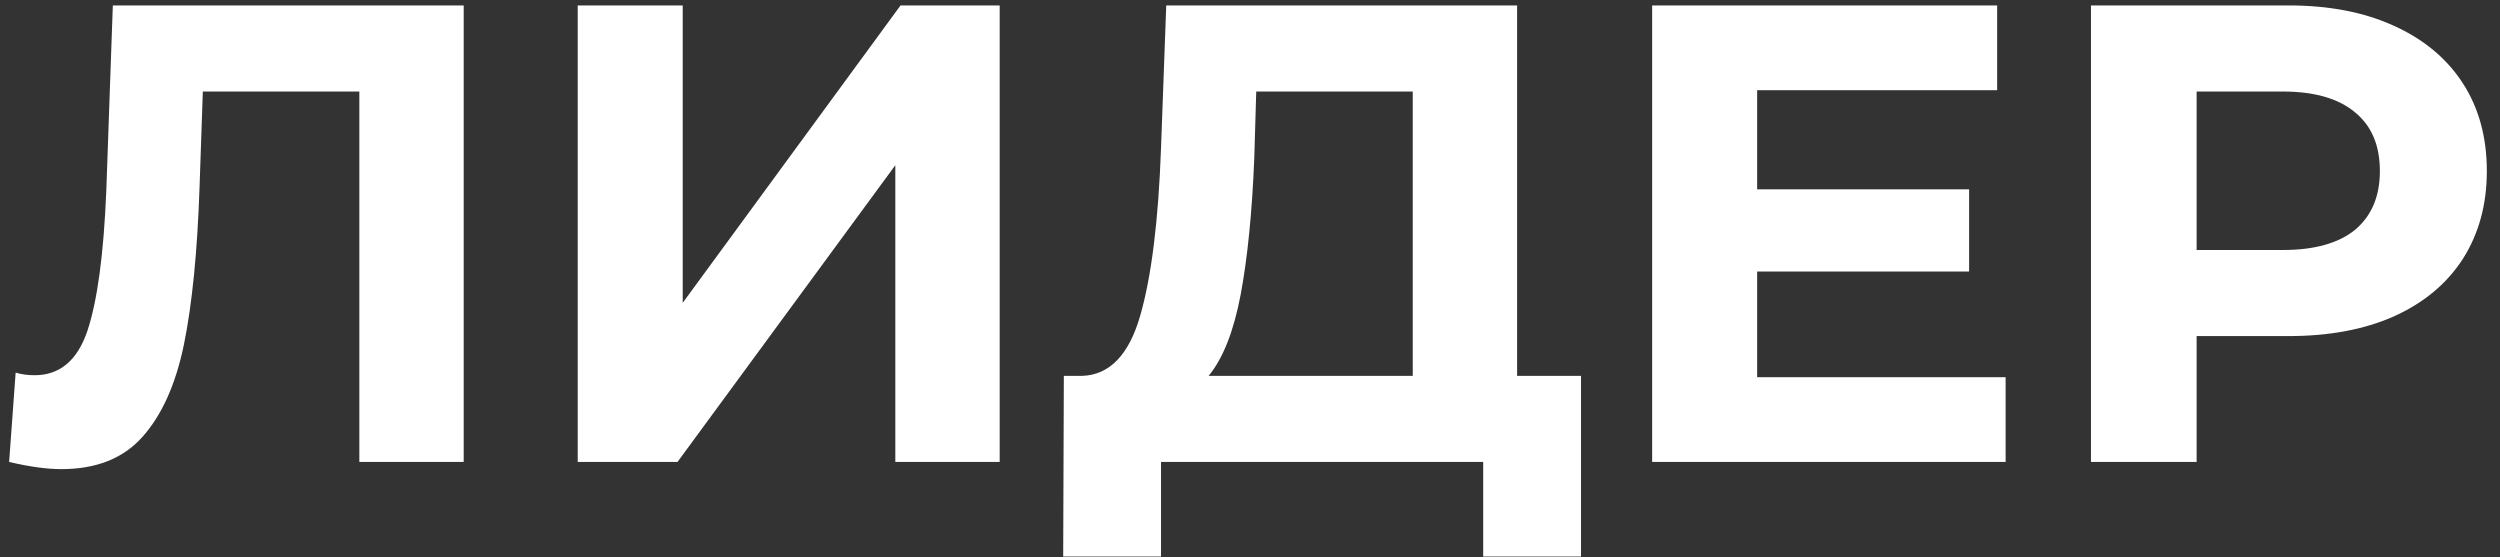 <svg width="184" height="41" viewBox="0 0 184 41" fill="none" xmlns="http://www.w3.org/2000/svg"><rect x="0" y="0" width="184" height="41" fill="#333333" stroke="none"/><path d="M34.128 0.4V34H26.448V6.736H14.928L14.688 13.744C14.528 18.512 14.144 22.384 13.536 25.36C12.928 28.304 11.904 30.576 10.464 32.176C9.056 33.744 7.072 34.528 4.512 34.528C3.456 34.528 2.176 34.352 0.672 34L1.152 27.424C1.568 27.552 2.032 27.616 2.544 27.616C4.4 27.616 5.696 26.528 6.432 24.352C7.168 22.144 7.632 18.704 7.824 14.032L8.304 0.4H34.128ZM42.52 0.4H50.248V22.288L66.28 0.4H73.576V34H65.896V12.16L49.864 34H42.52V0.4ZM116.363 27.664V40.96H109.163V34H85.451V40.96H78.251L78.299 27.664H79.643C81.659 27.6 83.083 26.128 83.915 23.248C84.747 20.368 85.259 16.256 85.451 10.912L85.835 0.4H111.659V27.664H116.363ZM92.315 11.632C92.155 15.632 91.819 18.992 91.307 21.712C90.795 24.4 90.011 26.384 88.955 27.664H103.979V6.736H92.459L92.315 11.632ZM147.614 27.76V34H121.598V0.4H146.99V6.64H129.326V13.936H144.926V19.984H129.326V27.76H147.614ZM168.439 0.4C171.415 0.4 173.991 0.896 176.167 1.888C178.375 2.88 180.071 4.288 181.255 6.112C182.439 7.936 183.031 10.096 183.031 12.592C183.031 15.056 182.439 17.216 181.255 19.072C180.071 20.896 178.375 22.304 176.167 23.296C173.991 24.256 171.415 24.736 168.439 24.736H161.671V34H153.895V0.4H168.439ZM168.007 18.4C170.343 18.4 172.119 17.904 173.335 16.912C174.551 15.888 175.159 14.448 175.159 12.592C175.159 10.704 174.551 9.264 173.335 8.272C172.119 7.248 170.343 6.736 168.007 6.736H161.671V18.4H168.007Z" fill="white"/></svg>
